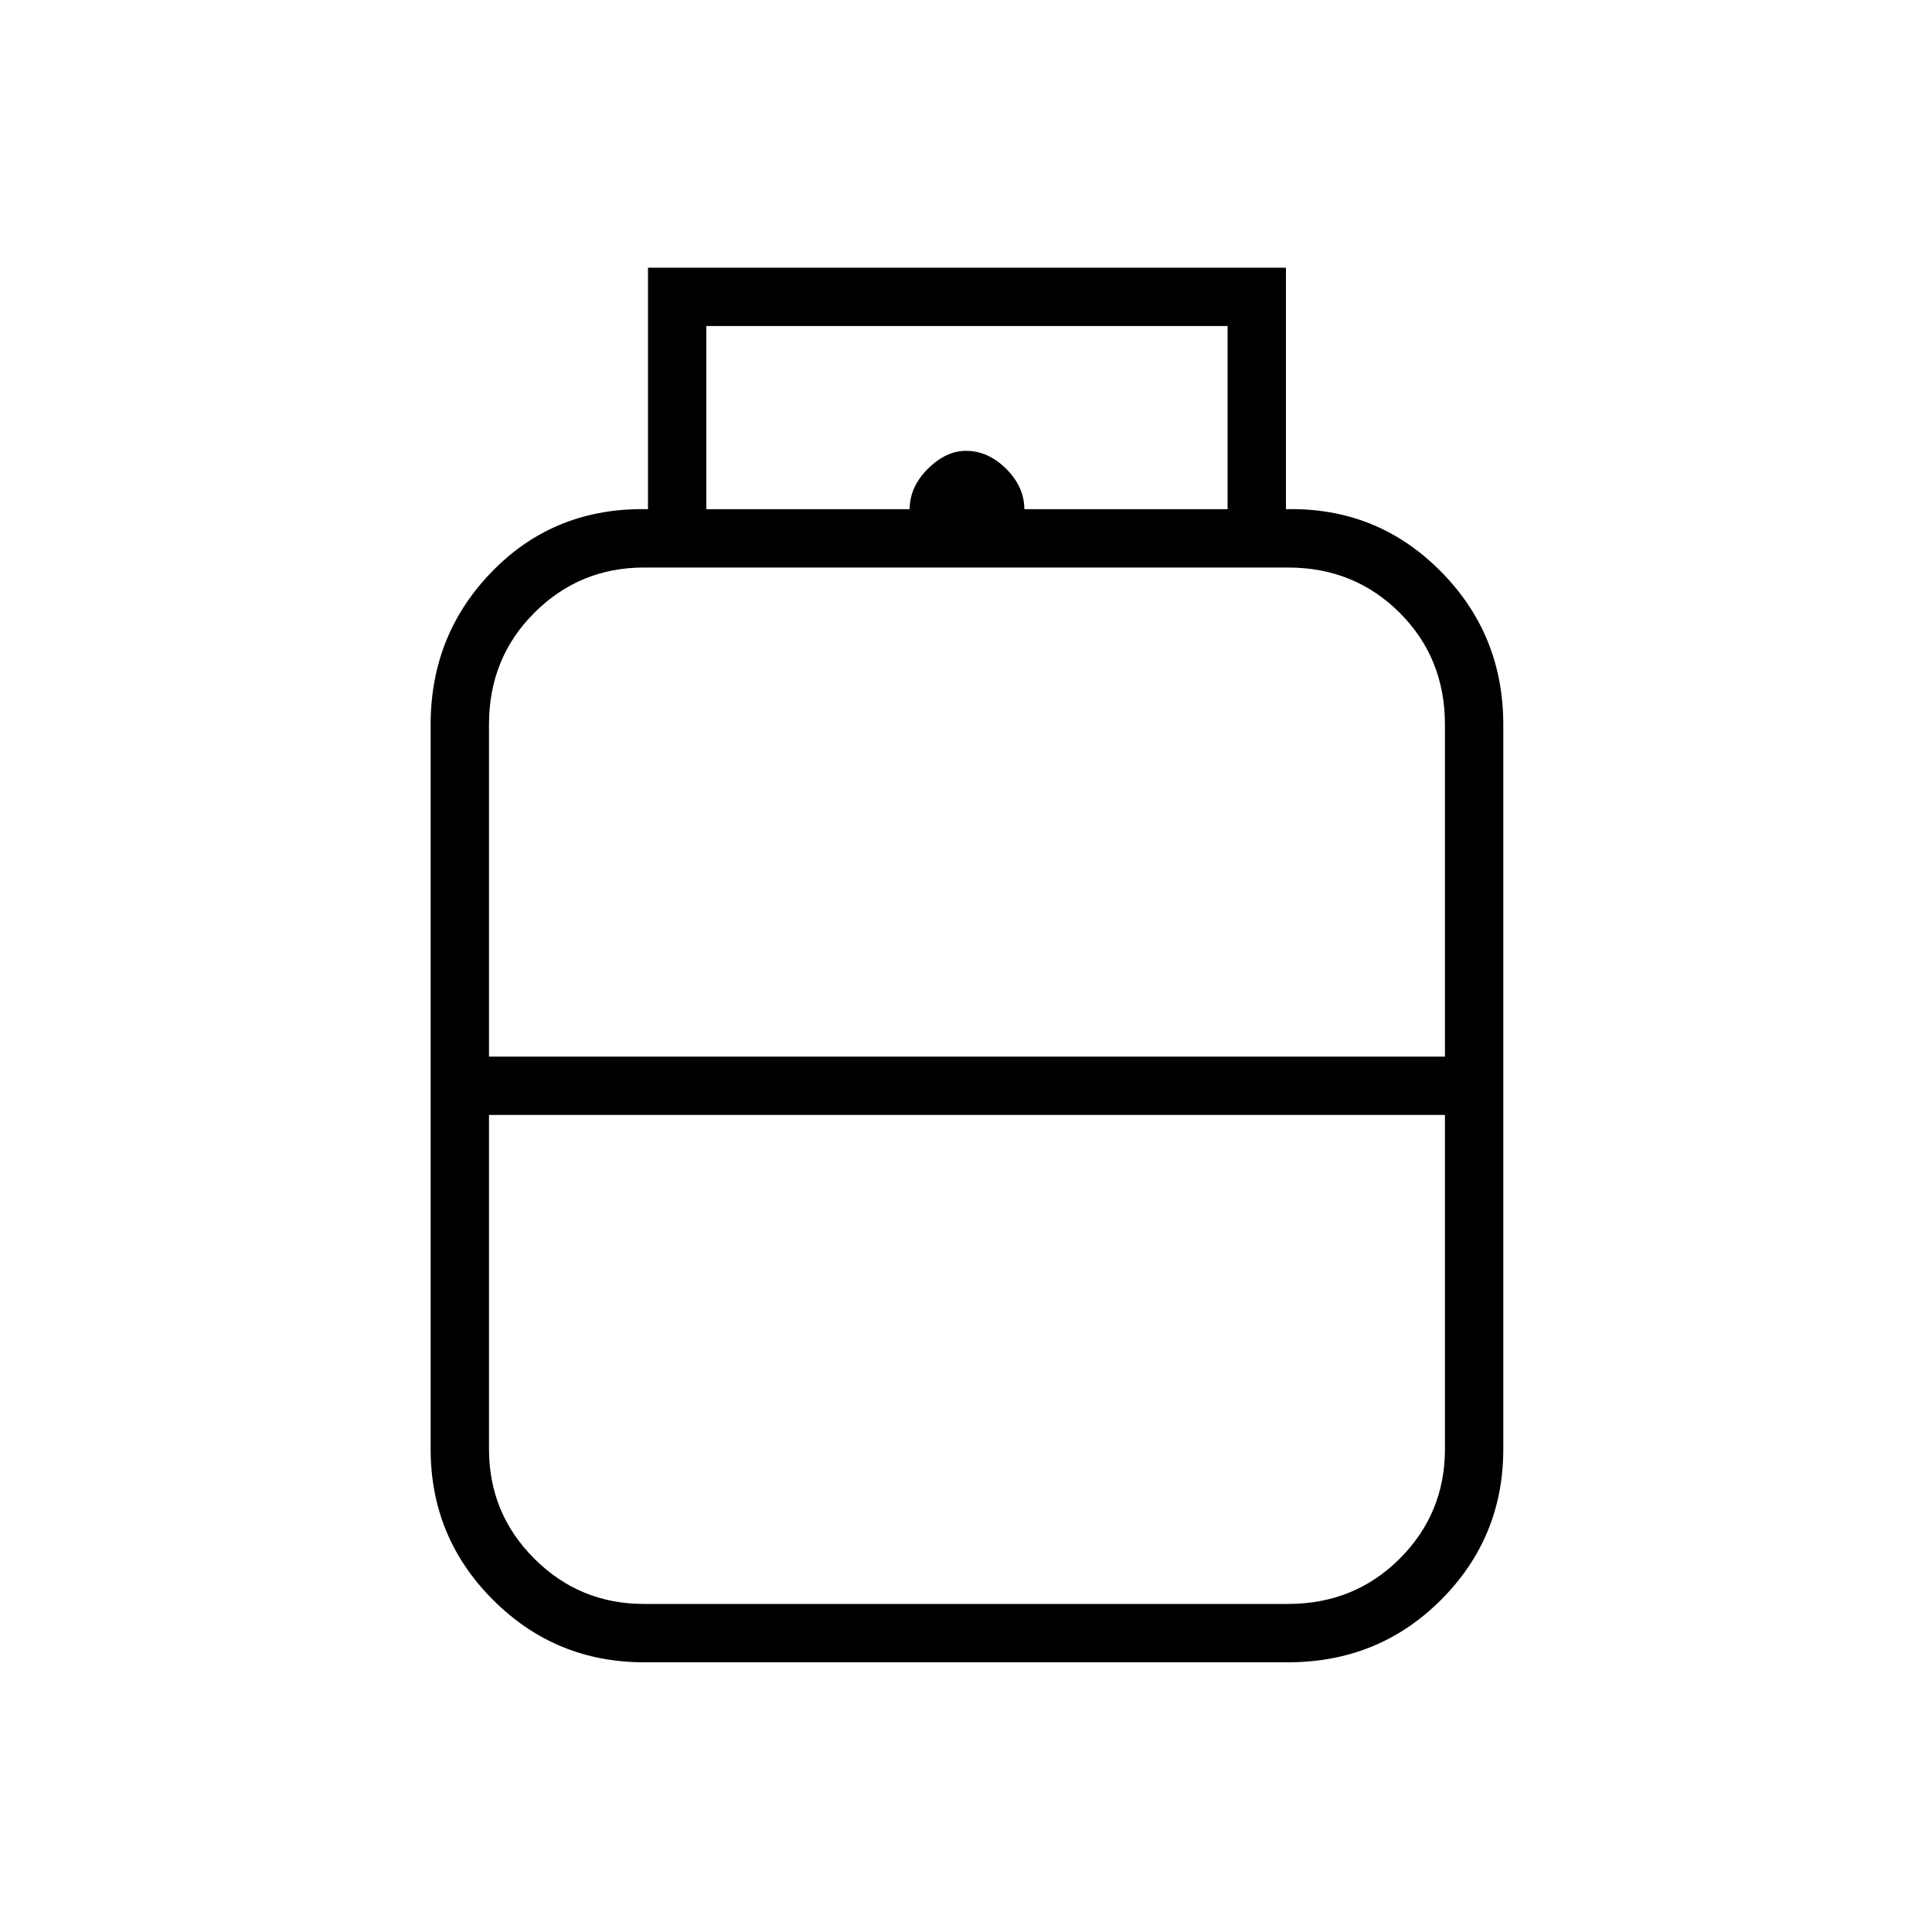 <svg xmlns="http://www.w3.org/2000/svg" height="20" width="20"><path d="M6.667 17.208q-.917 0-1.563-.646-.646-.645-.646-1.562V7.5q0-.938.646-1.594.646-.656 1.604-.635v-2.5h6.604v2.5q.938-.021 1.594.635.656.656.656 1.594V15q0 .917-.645 1.562-.646.646-1.584.646Zm.645-11.937h5.396V3.375H7.312Zm2.105 0q0-.229.187-.417.188-.187.396-.187.229 0 .417.187.187.188.187.417Zm-4.355 5.667h9.896V7.5q0-.688-.468-1.156-.469-.469-1.157-.469H6.667q-.667 0-1.136.469-.469.468-.469 1.156Zm1.605 5.666h6.666q.688 0 1.157-.469.468-.468.468-1.135v-3.458H5.062V15q0 .667.469 1.135.469.469 1.136.469ZM10 10.938Zm0 .604Zm0-.292Z"/></svg>